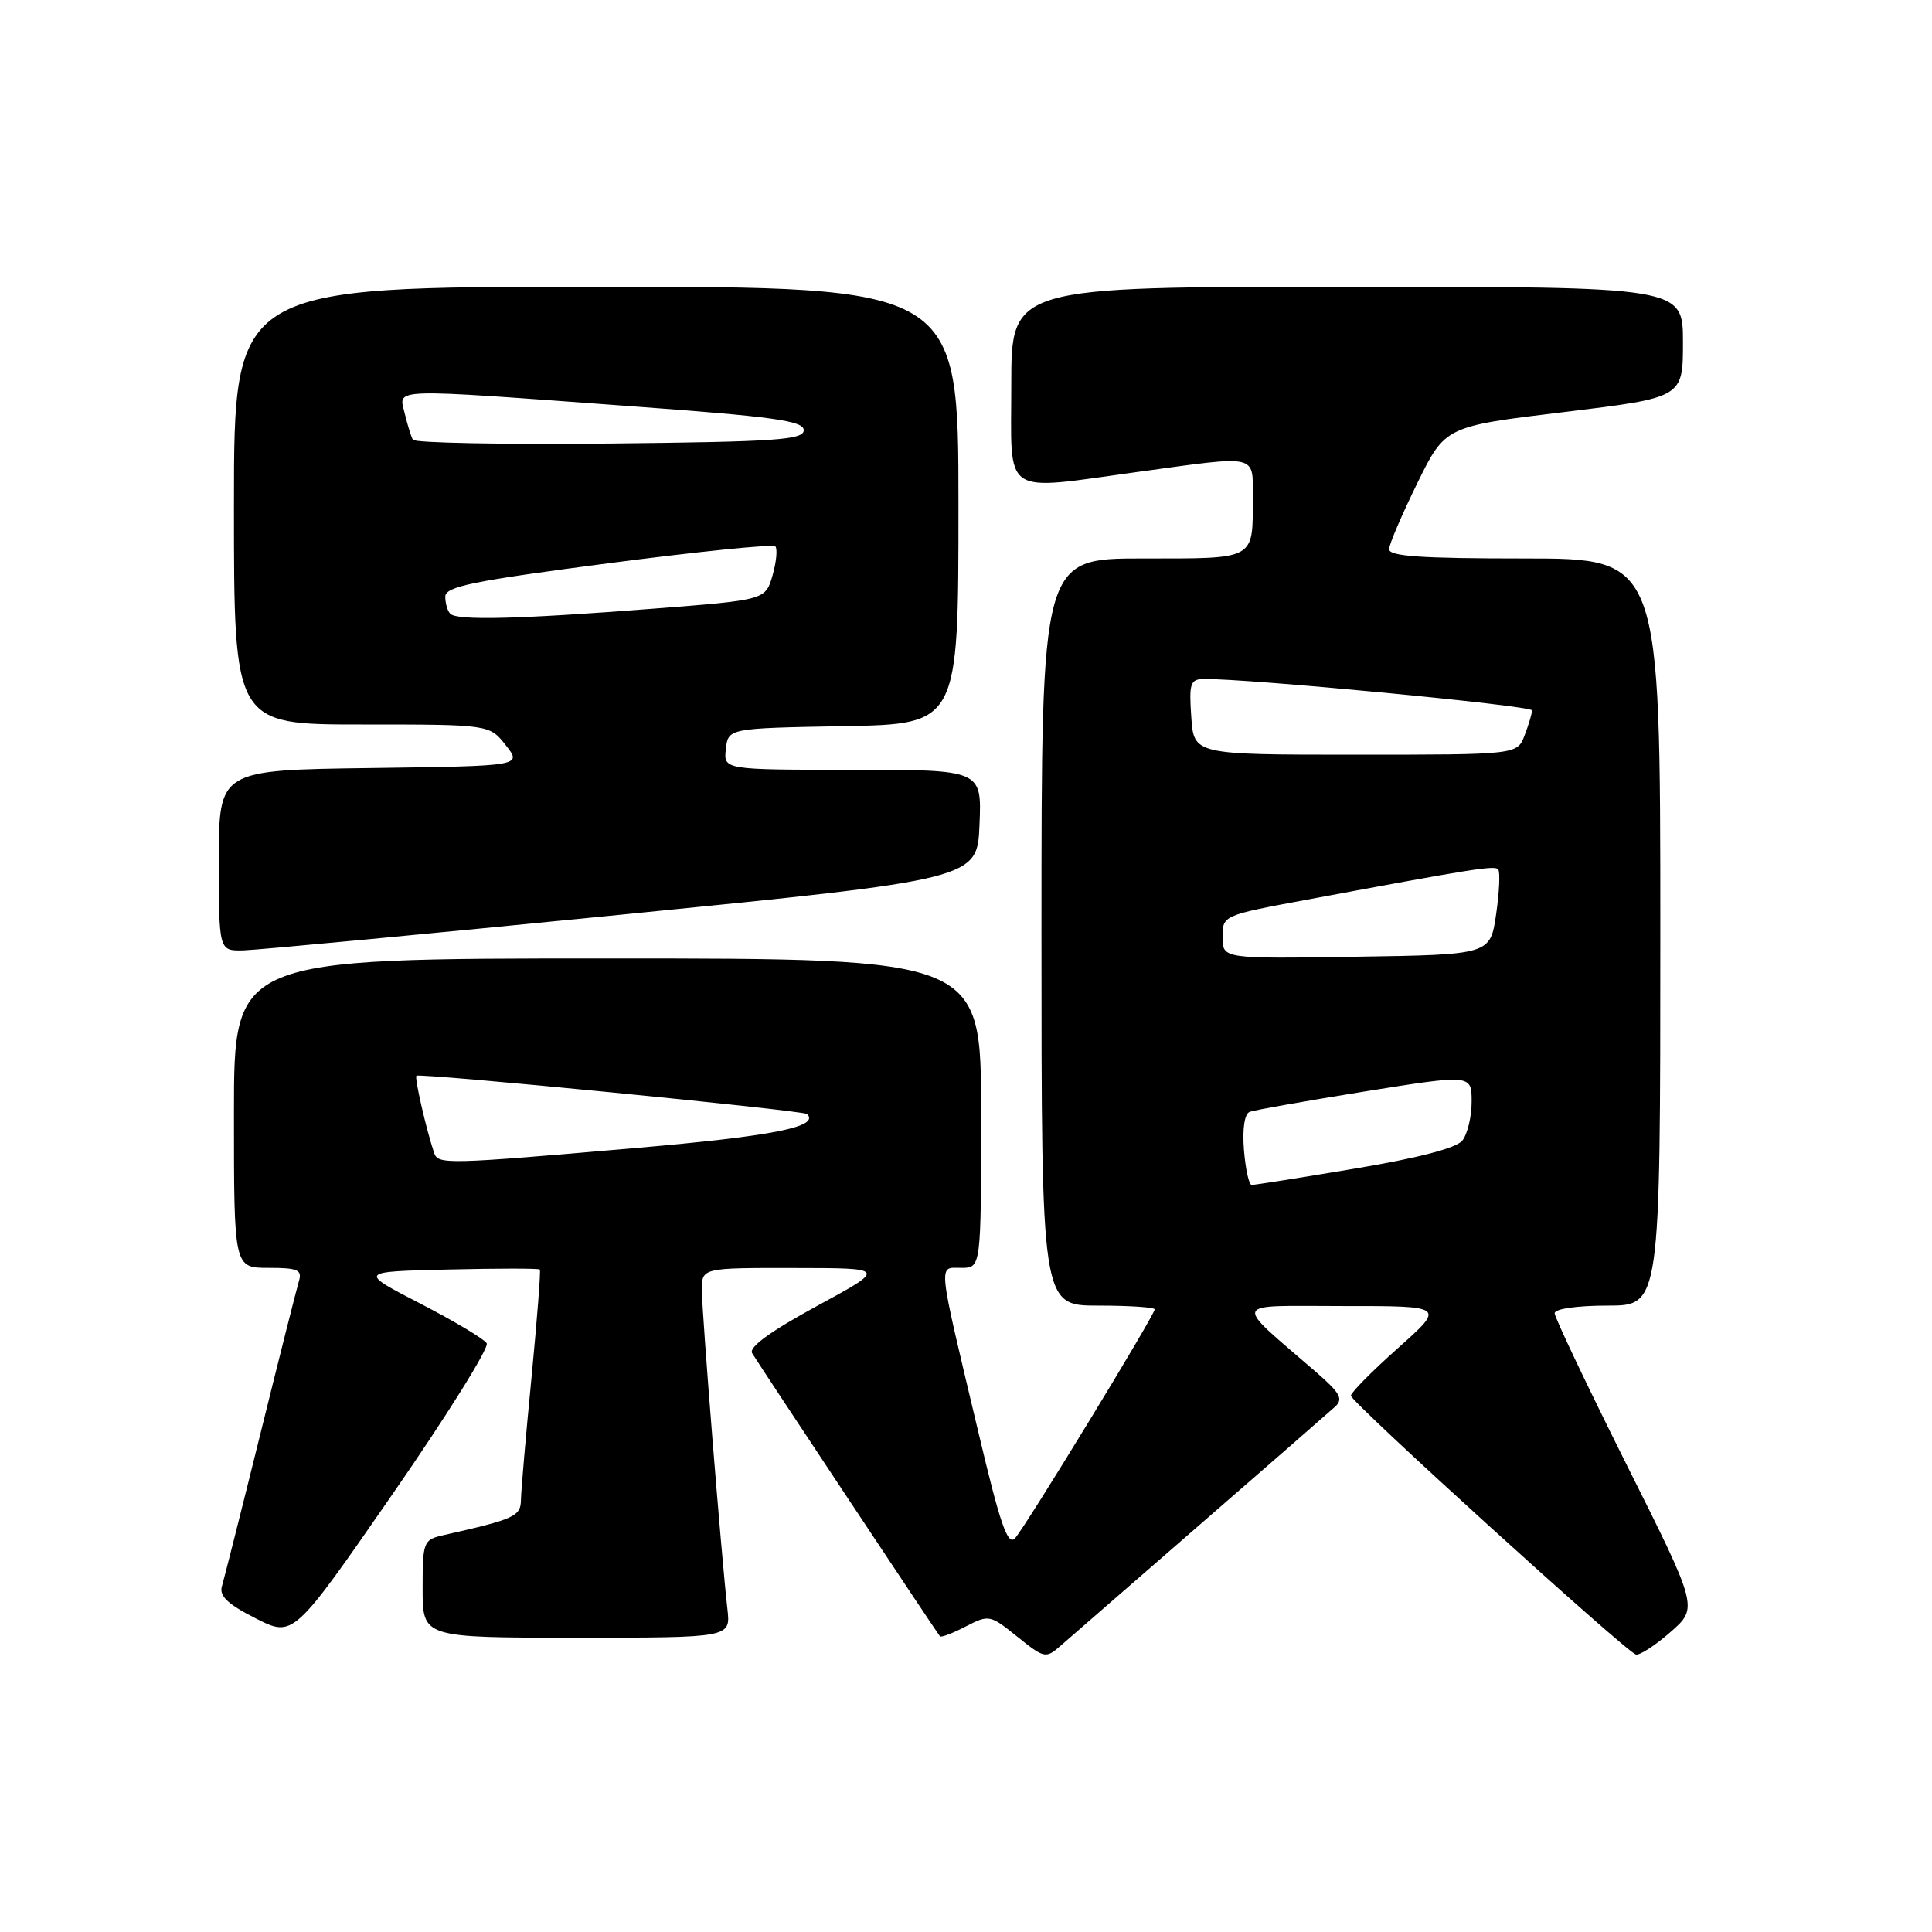 <?xml version="1.0" encoding="UTF-8" standalone="no"?>
<!DOCTYPE svg PUBLIC "-//W3C//DTD SVG 1.1//EN" "http://www.w3.org/Graphics/SVG/1.1/DTD/svg11.dtd" >
<svg xmlns="http://www.w3.org/2000/svg" xmlns:xlink="http://www.w3.org/1999/xlink" version="1.1" viewBox="0 0 256 256">
 <g >
 <path fill="currentColor"
d=" M 159.00 202.01 C 168.07 194.13 176.12 187.11 176.88 186.42 C 178.03 185.38 177.62 184.62 174.41 181.83 C 163.25 172.15 162.88 173.06 178.00 173.06 C 191.50 173.05 191.50 173.05 185.25 178.62 C 181.81 181.68 179.00 184.53 179.00 184.94 C 179.00 185.78 215.37 218.80 216.76 219.23 C 217.24 219.38 219.30 218.05 221.33 216.27 C 225.03 213.04 225.03 213.04 215.51 194.03 C 210.28 183.57 206.00 174.57 206.00 174.01 C 206.00 173.43 208.95 173.00 213.00 173.00 C 220.00 173.00 220.00 173.00 220.00 123.50 C 220.00 74.00 220.00 74.00 202.00 74.00 C 188.23 74.00 184.01 73.71 184.06 72.75 C 184.10 72.06 185.79 68.12 187.81 64.00 C 191.50 56.50 191.50 56.50 207.25 54.60 C 223.00 52.69 223.00 52.69 223.00 45.35 C 223.00 38.00 223.00 38.00 178.50 38.00 C 134.00 38.00 134.00 38.00 134.00 51.00 C 134.00 66.06 132.48 65.03 151.00 62.50 C 166.84 60.33 166.00 60.14 166.00 65.92 C 166.00 74.28 166.51 74.00 151.39 74.00 C 138.00 74.00 138.00 74.00 138.00 123.50 C 138.00 173.00 138.00 173.00 145.50 173.00 C 149.62 173.00 153.00 173.22 153.00 173.50 C 153.00 174.26 135.88 202.31 134.50 203.82 C 133.53 204.88 132.54 202.02 129.65 189.82 C 124.14 166.64 124.28 168.00 127.38 168.00 C 130.00 168.00 130.00 168.00 130.00 147.50 C 130.00 127.00 130.00 127.00 80.50 127.00 C 31.00 127.00 31.00 127.00 31.00 147.50 C 31.00 168.00 31.00 168.00 35.57 168.00 C 39.45 168.00 40.06 168.26 39.61 169.75 C 39.32 170.71 37.02 179.82 34.50 190.00 C 31.98 200.18 29.68 209.27 29.40 210.21 C 29.03 211.47 30.19 212.57 33.88 214.44 C 38.87 216.97 38.87 216.97 52.00 198.00 C 59.23 187.56 64.85 178.56 64.49 177.99 C 64.14 177.41 60.17 175.05 55.67 172.72 C 47.50 168.50 47.50 168.50 59.38 168.22 C 65.92 168.06 71.38 168.06 71.53 168.22 C 71.67 168.37 71.17 174.80 70.43 182.50 C 69.68 190.20 69.05 197.50 69.03 198.71 C 69.00 200.93 68.23 201.28 58.75 203.42 C 56.10 204.02 56.00 204.27 56.00 210.52 C 56.00 217.00 56.00 217.00 76.40 217.00 C 96.81 217.00 96.81 217.00 96.39 213.25 C 95.58 206.12 93.00 173.89 93.00 170.95 C 93.00 168.00 93.00 168.00 105.25 168.02 C 117.50 168.03 117.50 168.03 108.22 173.07 C 102.10 176.40 99.19 178.52 99.66 179.30 C 100.41 180.58 124.10 216.28 124.55 216.82 C 124.69 217.00 126.23 216.42 127.96 215.52 C 131.04 213.93 131.19 213.96 134.80 216.87 C 138.36 219.74 138.58 219.78 140.50 218.10 C 141.60 217.13 149.93 209.89 159.00 202.01 Z  M 82.50 121.18 C 129.50 116.50 129.50 116.50 129.79 109.25 C 130.09 102.00 130.09 102.00 112.98 102.00 C 95.87 102.00 95.87 102.00 96.18 99.25 C 96.50 96.50 96.50 96.50 111.75 96.22 C 127.00 95.95 127.00 95.95 127.00 66.97 C 127.00 38.00 127.00 38.00 79.00 38.00 C 31.00 38.00 31.00 38.00 31.00 67.00 C 31.00 96.00 31.00 96.00 47.93 96.00 C 64.85 96.00 64.85 96.00 67.02 98.75 C 69.18 101.50 69.18 101.50 49.09 101.77 C 29.00 102.04 29.00 102.04 29.00 114.02 C 29.00 126.00 29.00 126.00 32.25 125.93 C 34.04 125.89 56.65 123.75 82.50 121.18 Z  M 164.83 152.38 C 164.61 149.55 164.90 147.59 165.60 147.32 C 166.22 147.09 173.09 145.87 180.86 144.62 C 195.00 142.36 195.00 142.36 195.00 145.99 C 195.00 147.98 194.44 150.31 193.75 151.15 C 192.95 152.13 187.80 153.47 179.50 154.85 C 172.35 156.05 166.21 157.02 165.85 157.01 C 165.49 157.00 165.04 154.92 164.83 152.38 Z  M 57.52 152.75 C 56.46 149.60 54.90 142.77 55.18 142.54 C 55.66 142.15 106.43 147.13 106.93 147.61 C 108.68 149.30 102.46 150.54 84.30 152.11 C 59.03 154.30 58.04 154.32 57.52 152.75 Z  M 162.00 124.17 C 162.00 121.29 162.01 121.29 173.25 119.20 C 195.14 115.12 197.99 114.66 198.51 115.18 C 198.79 115.46 198.68 118.13 198.25 121.10 C 197.47 126.50 197.47 126.50 179.74 126.77 C 162.00 127.05 162.00 127.05 162.00 124.17 Z  M 157.85 95.00 C 157.54 90.56 157.72 90.00 159.50 89.97 C 165.32 89.90 203.00 93.50 203.00 94.13 C 203.00 94.54 202.56 96.02 202.02 97.43 C 201.05 100.00 201.05 100.00 179.62 100.00 C 158.19 100.00 158.19 100.00 157.85 95.00 Z  M 59.67 81.33 C 59.30 80.97 59.00 79.94 59.00 79.06 C 59.00 77.72 62.60 76.99 80.58 74.64 C 92.45 73.09 102.41 72.08 102.73 72.39 C 103.04 72.71 102.88 74.44 102.37 76.23 C 101.43 79.50 101.43 79.50 86.47 80.66 C 68.71 82.04 60.58 82.24 59.67 81.33 Z  M 54.71 58.27 C 54.47 57.85 53.98 56.26 53.62 54.75 C 52.82 51.40 51.21 51.45 83.50 53.82 C 102.53 55.21 106.50 55.76 106.50 57.00 C 106.50 58.29 102.86 58.54 80.82 58.77 C 66.70 58.91 54.94 58.69 54.71 58.27 Z "/>
</g>
</svg>